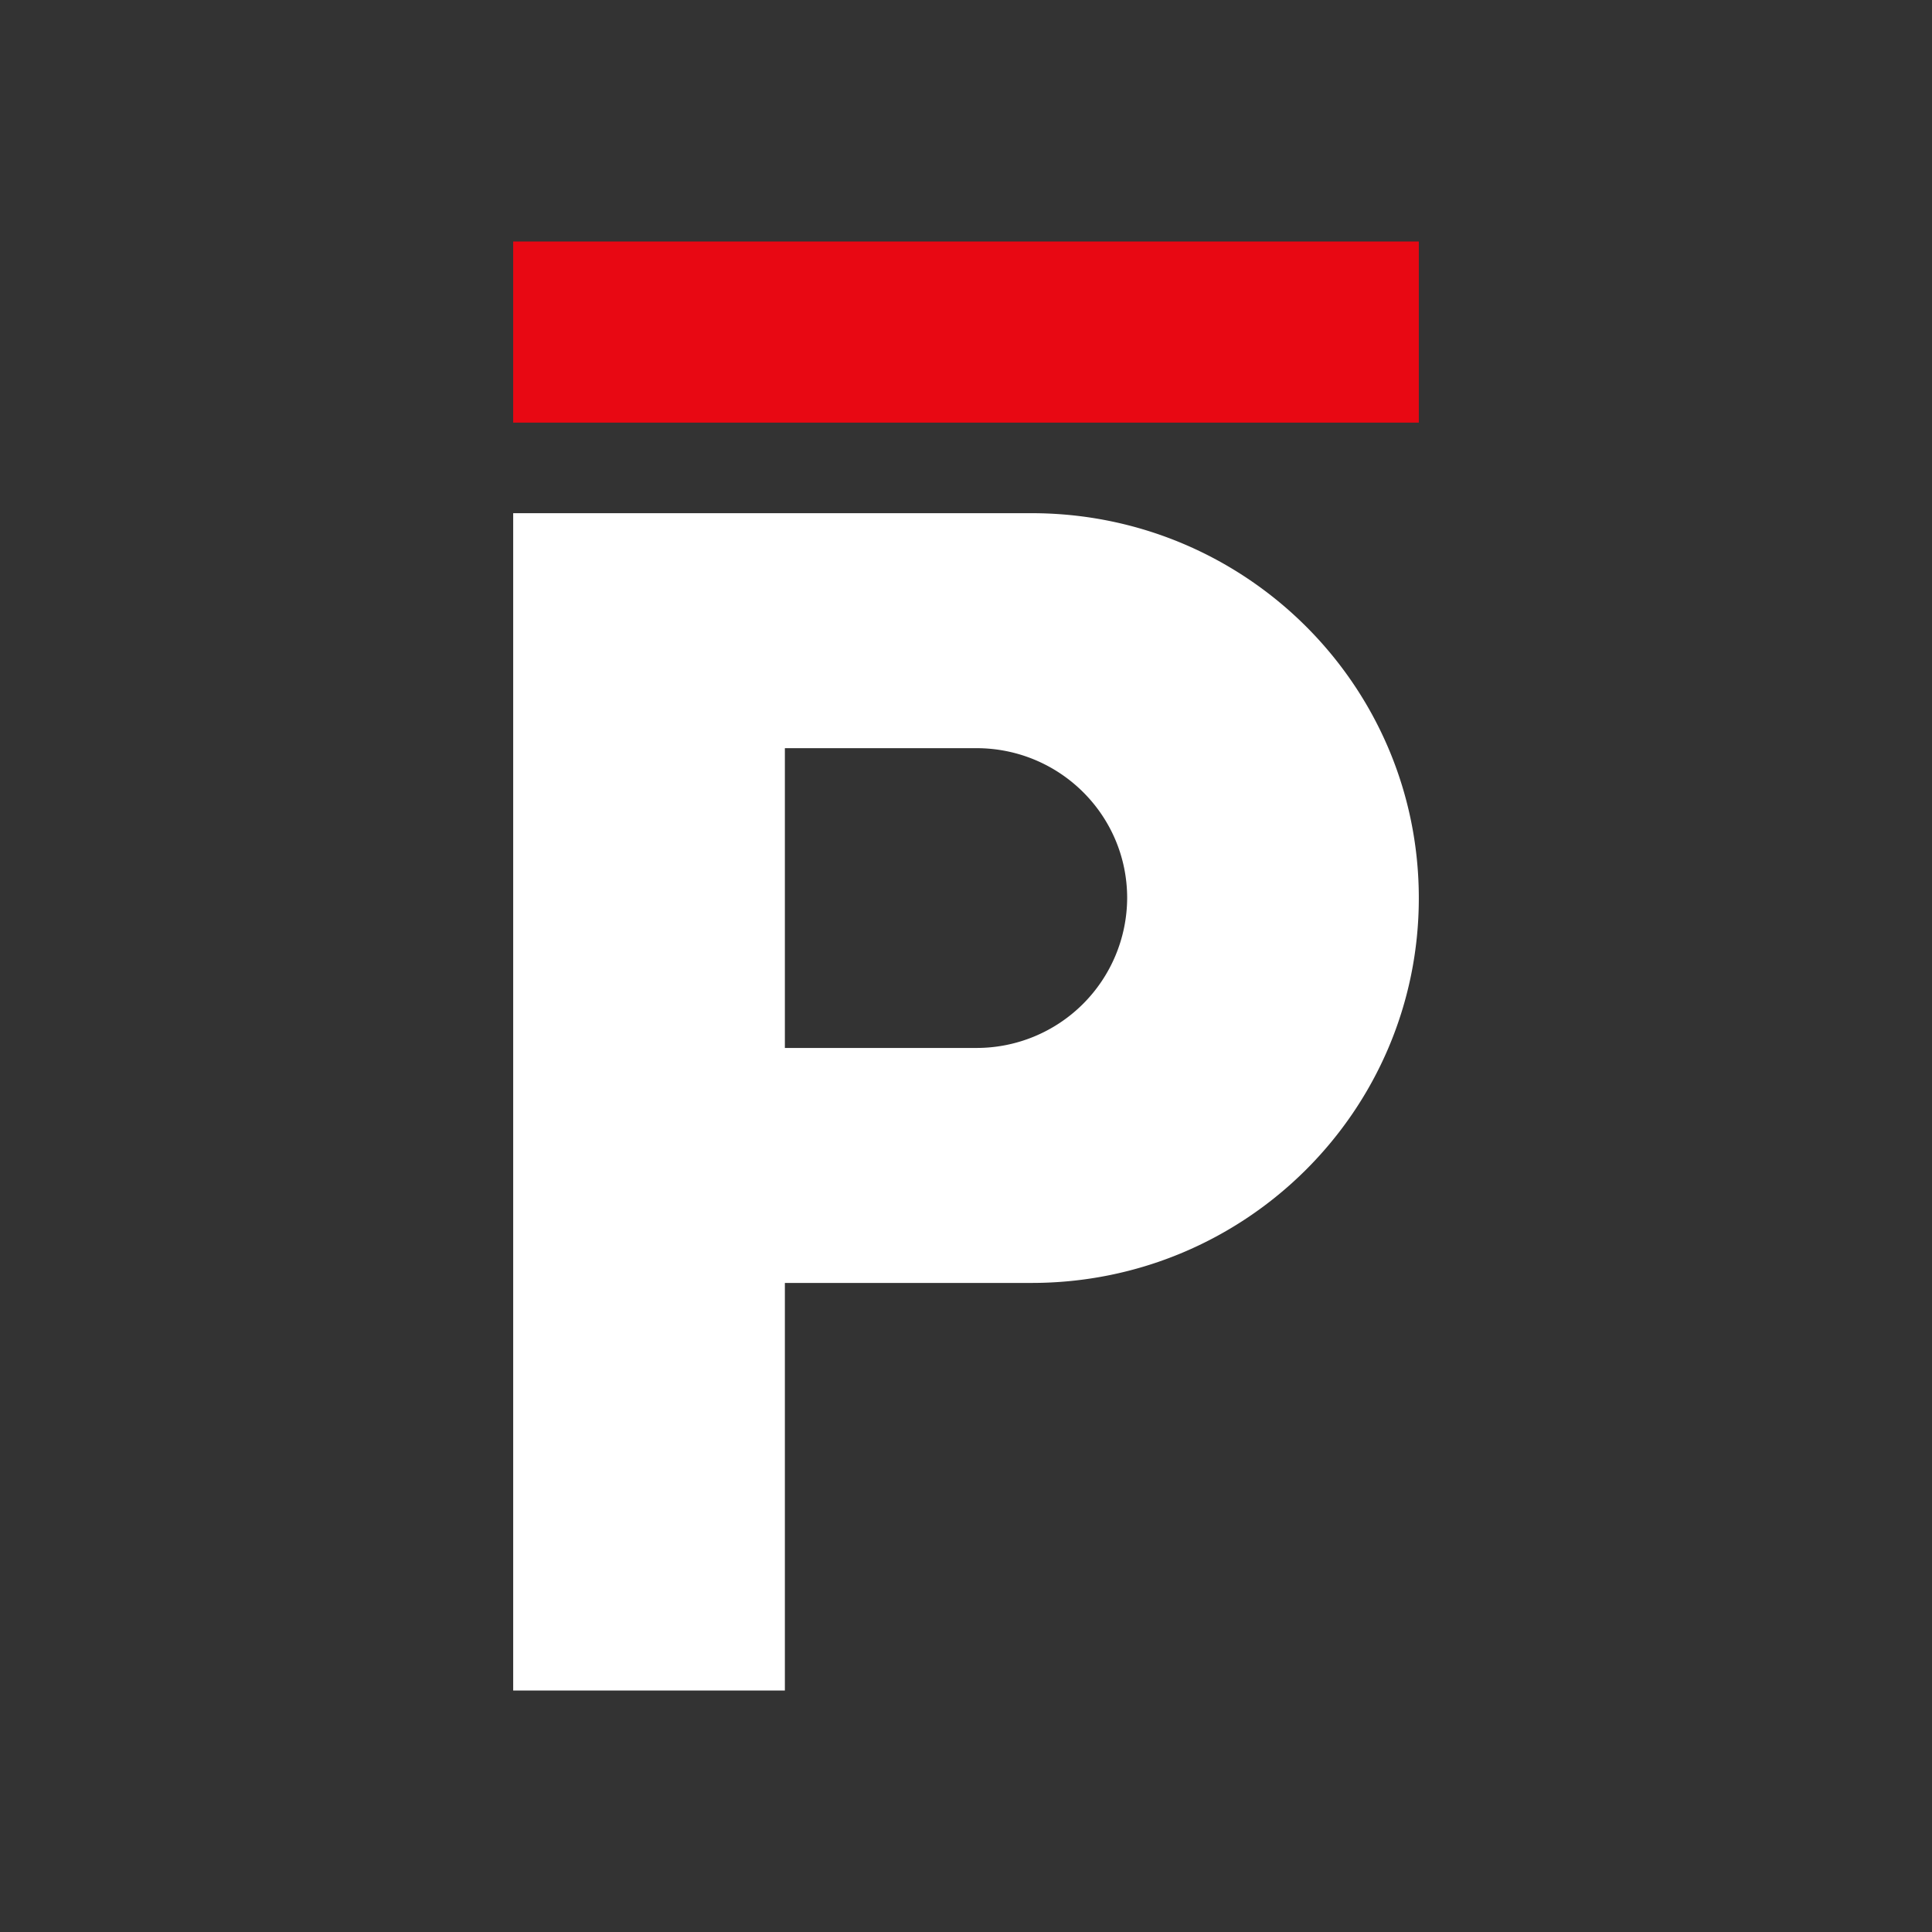 <svg xmlns="http://www.w3.org/2000/svg" width="1em" height="1em" viewBox="0 0 24 24"><rect x="0" y="0" width="24" height="24" fill="#333333" stroke="none"/><g fill="none"><path fill="#fff" fill-rule="evenodd" d="M6.375 6.375V21H9.75v-5.063h3.066c2.655 0 4.809-2.137 4.809-4.78c0-2.645-2.154-4.782-4.81-4.782zm3.375 6.643h2.38a1.87 1.87 0 0 0 1.872-1.862c0-1.03-.838-1.862-1.873-1.862H9.75z" clip-rule="evenodd"/><path fill="#E80813" d="M6.375 3h11.25v2.25H6.375z"/></g></svg>